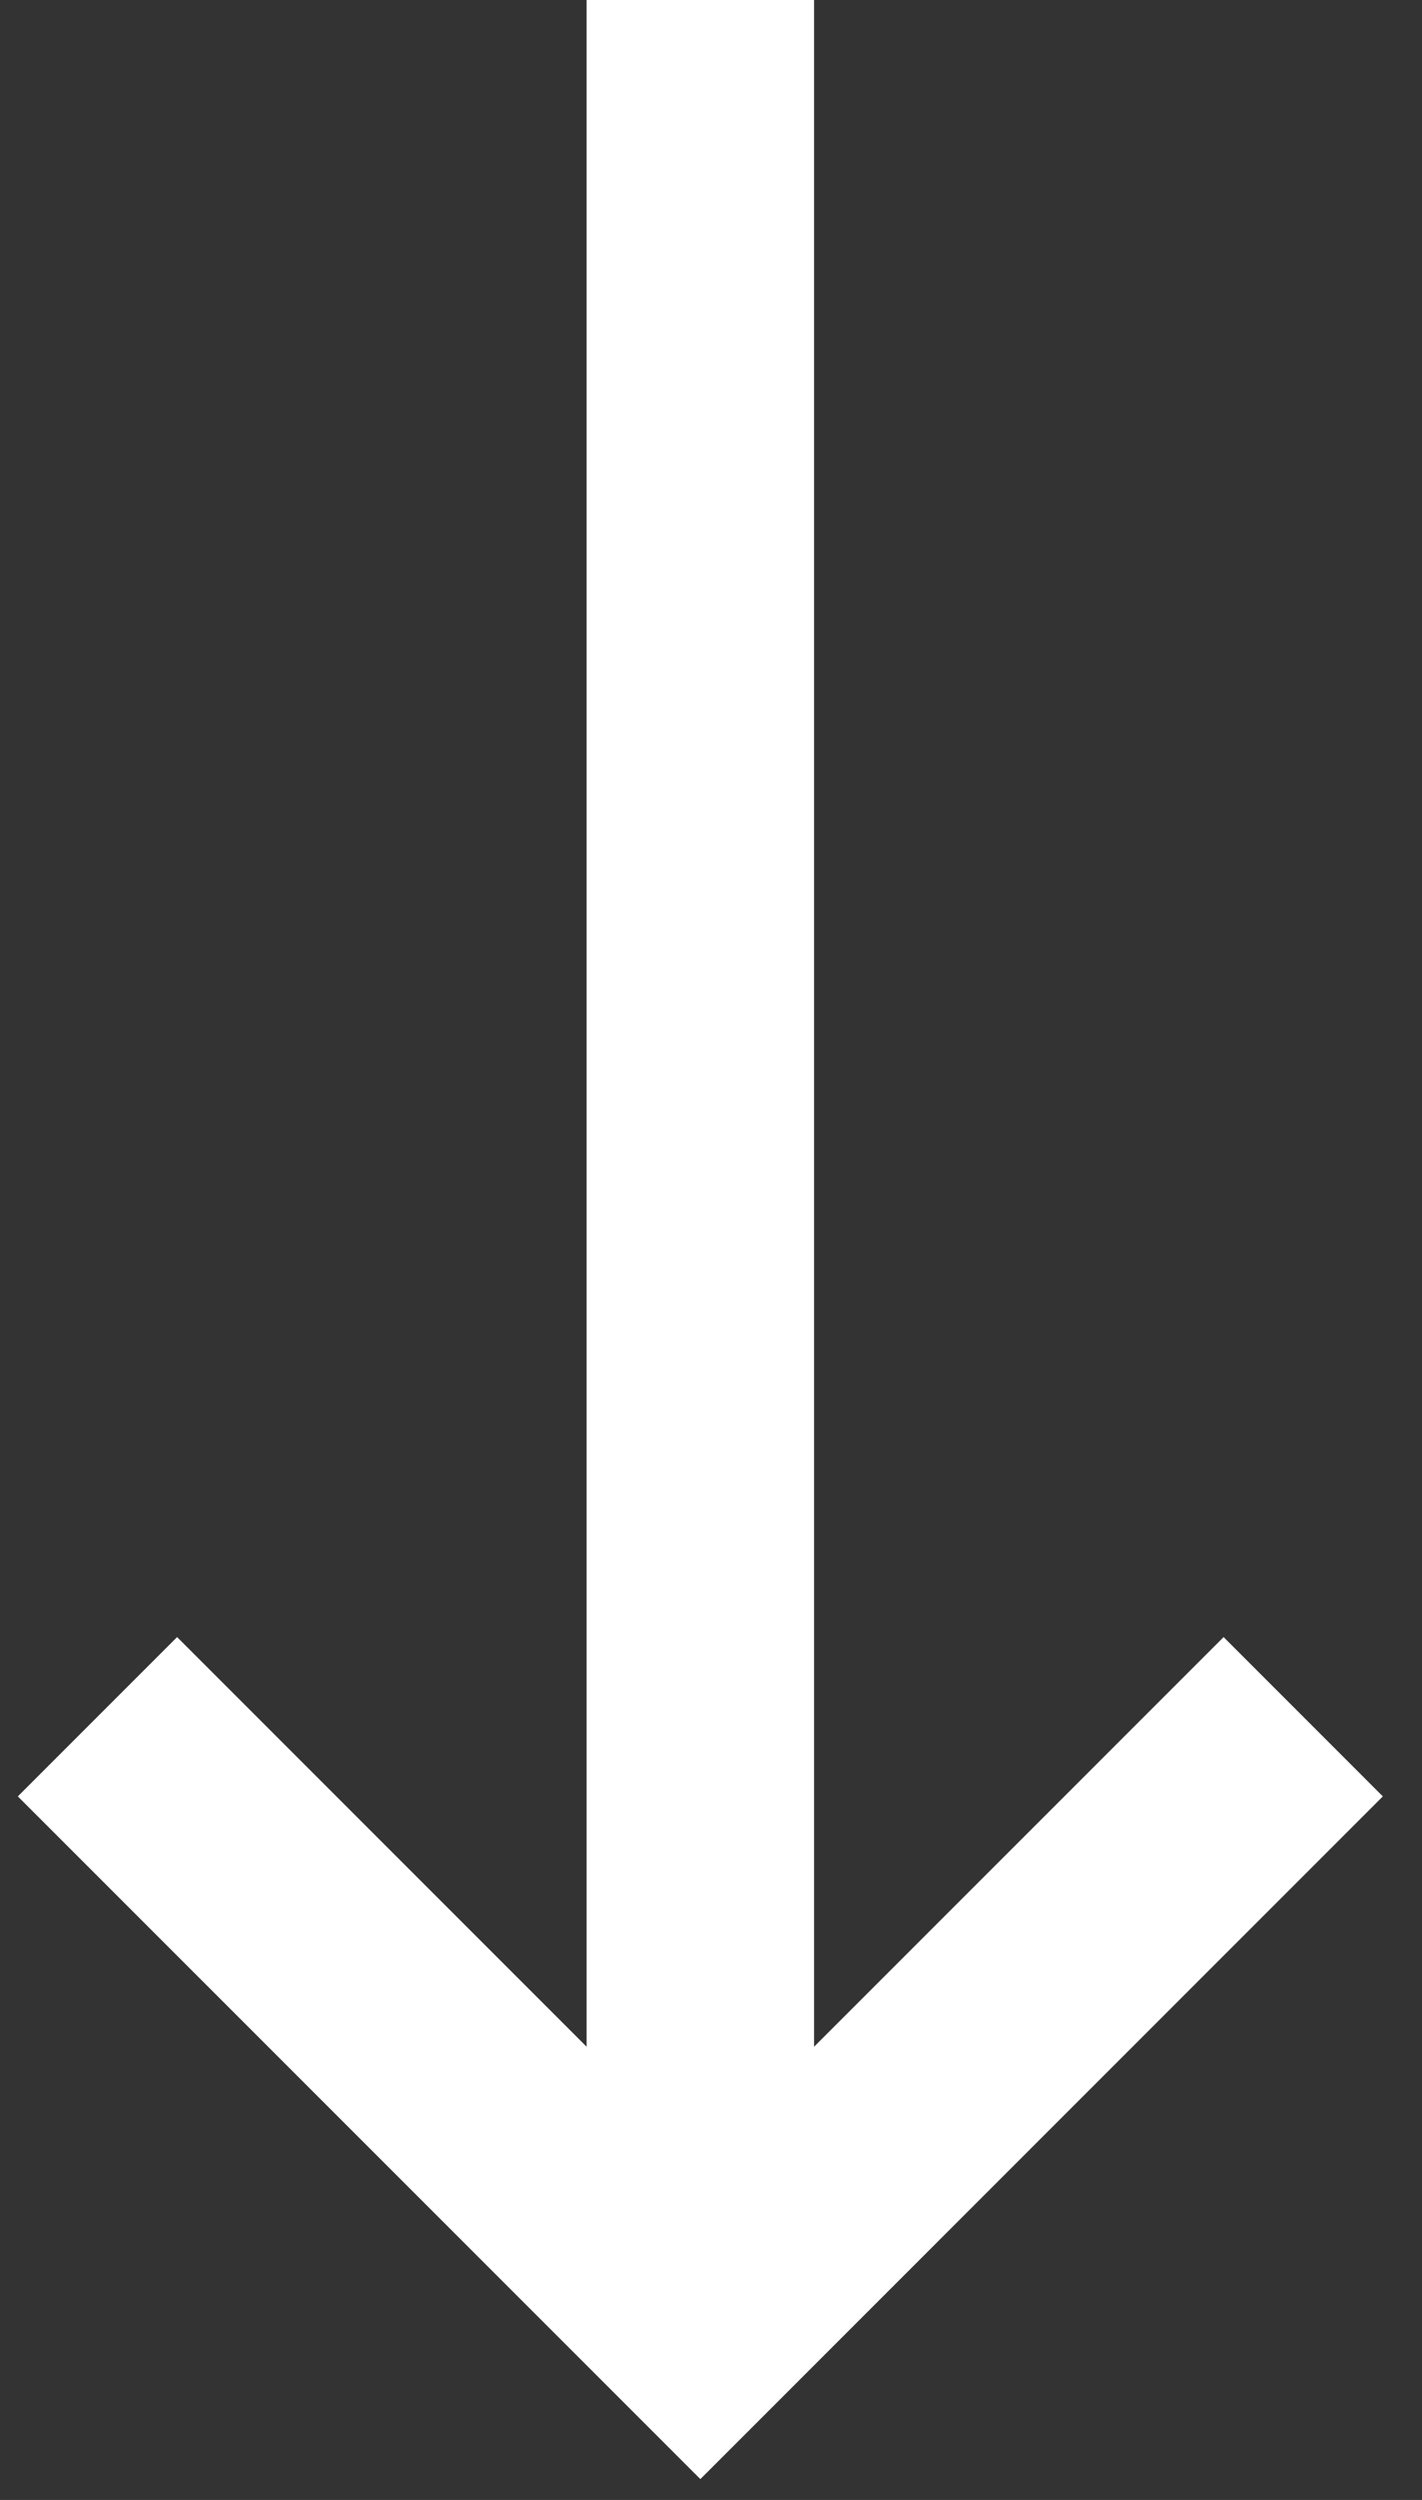<svg width="33" height="58" viewBox="0 0 33 58" fill="none" xmlns="http://www.w3.org/2000/svg">
<rect x="0" y="0" width="33" height="58" fill="#333333" stroke="none"/>
<path d="M13.613 3.42821e-06L13.613 47.485L4.11 37.981L0.414 41.677L16.253 57.516L32.091 41.677L28.396 37.981L18.892 47.485L18.892 3.42821e-06H13.613Z" fill="white"/>
</svg>
